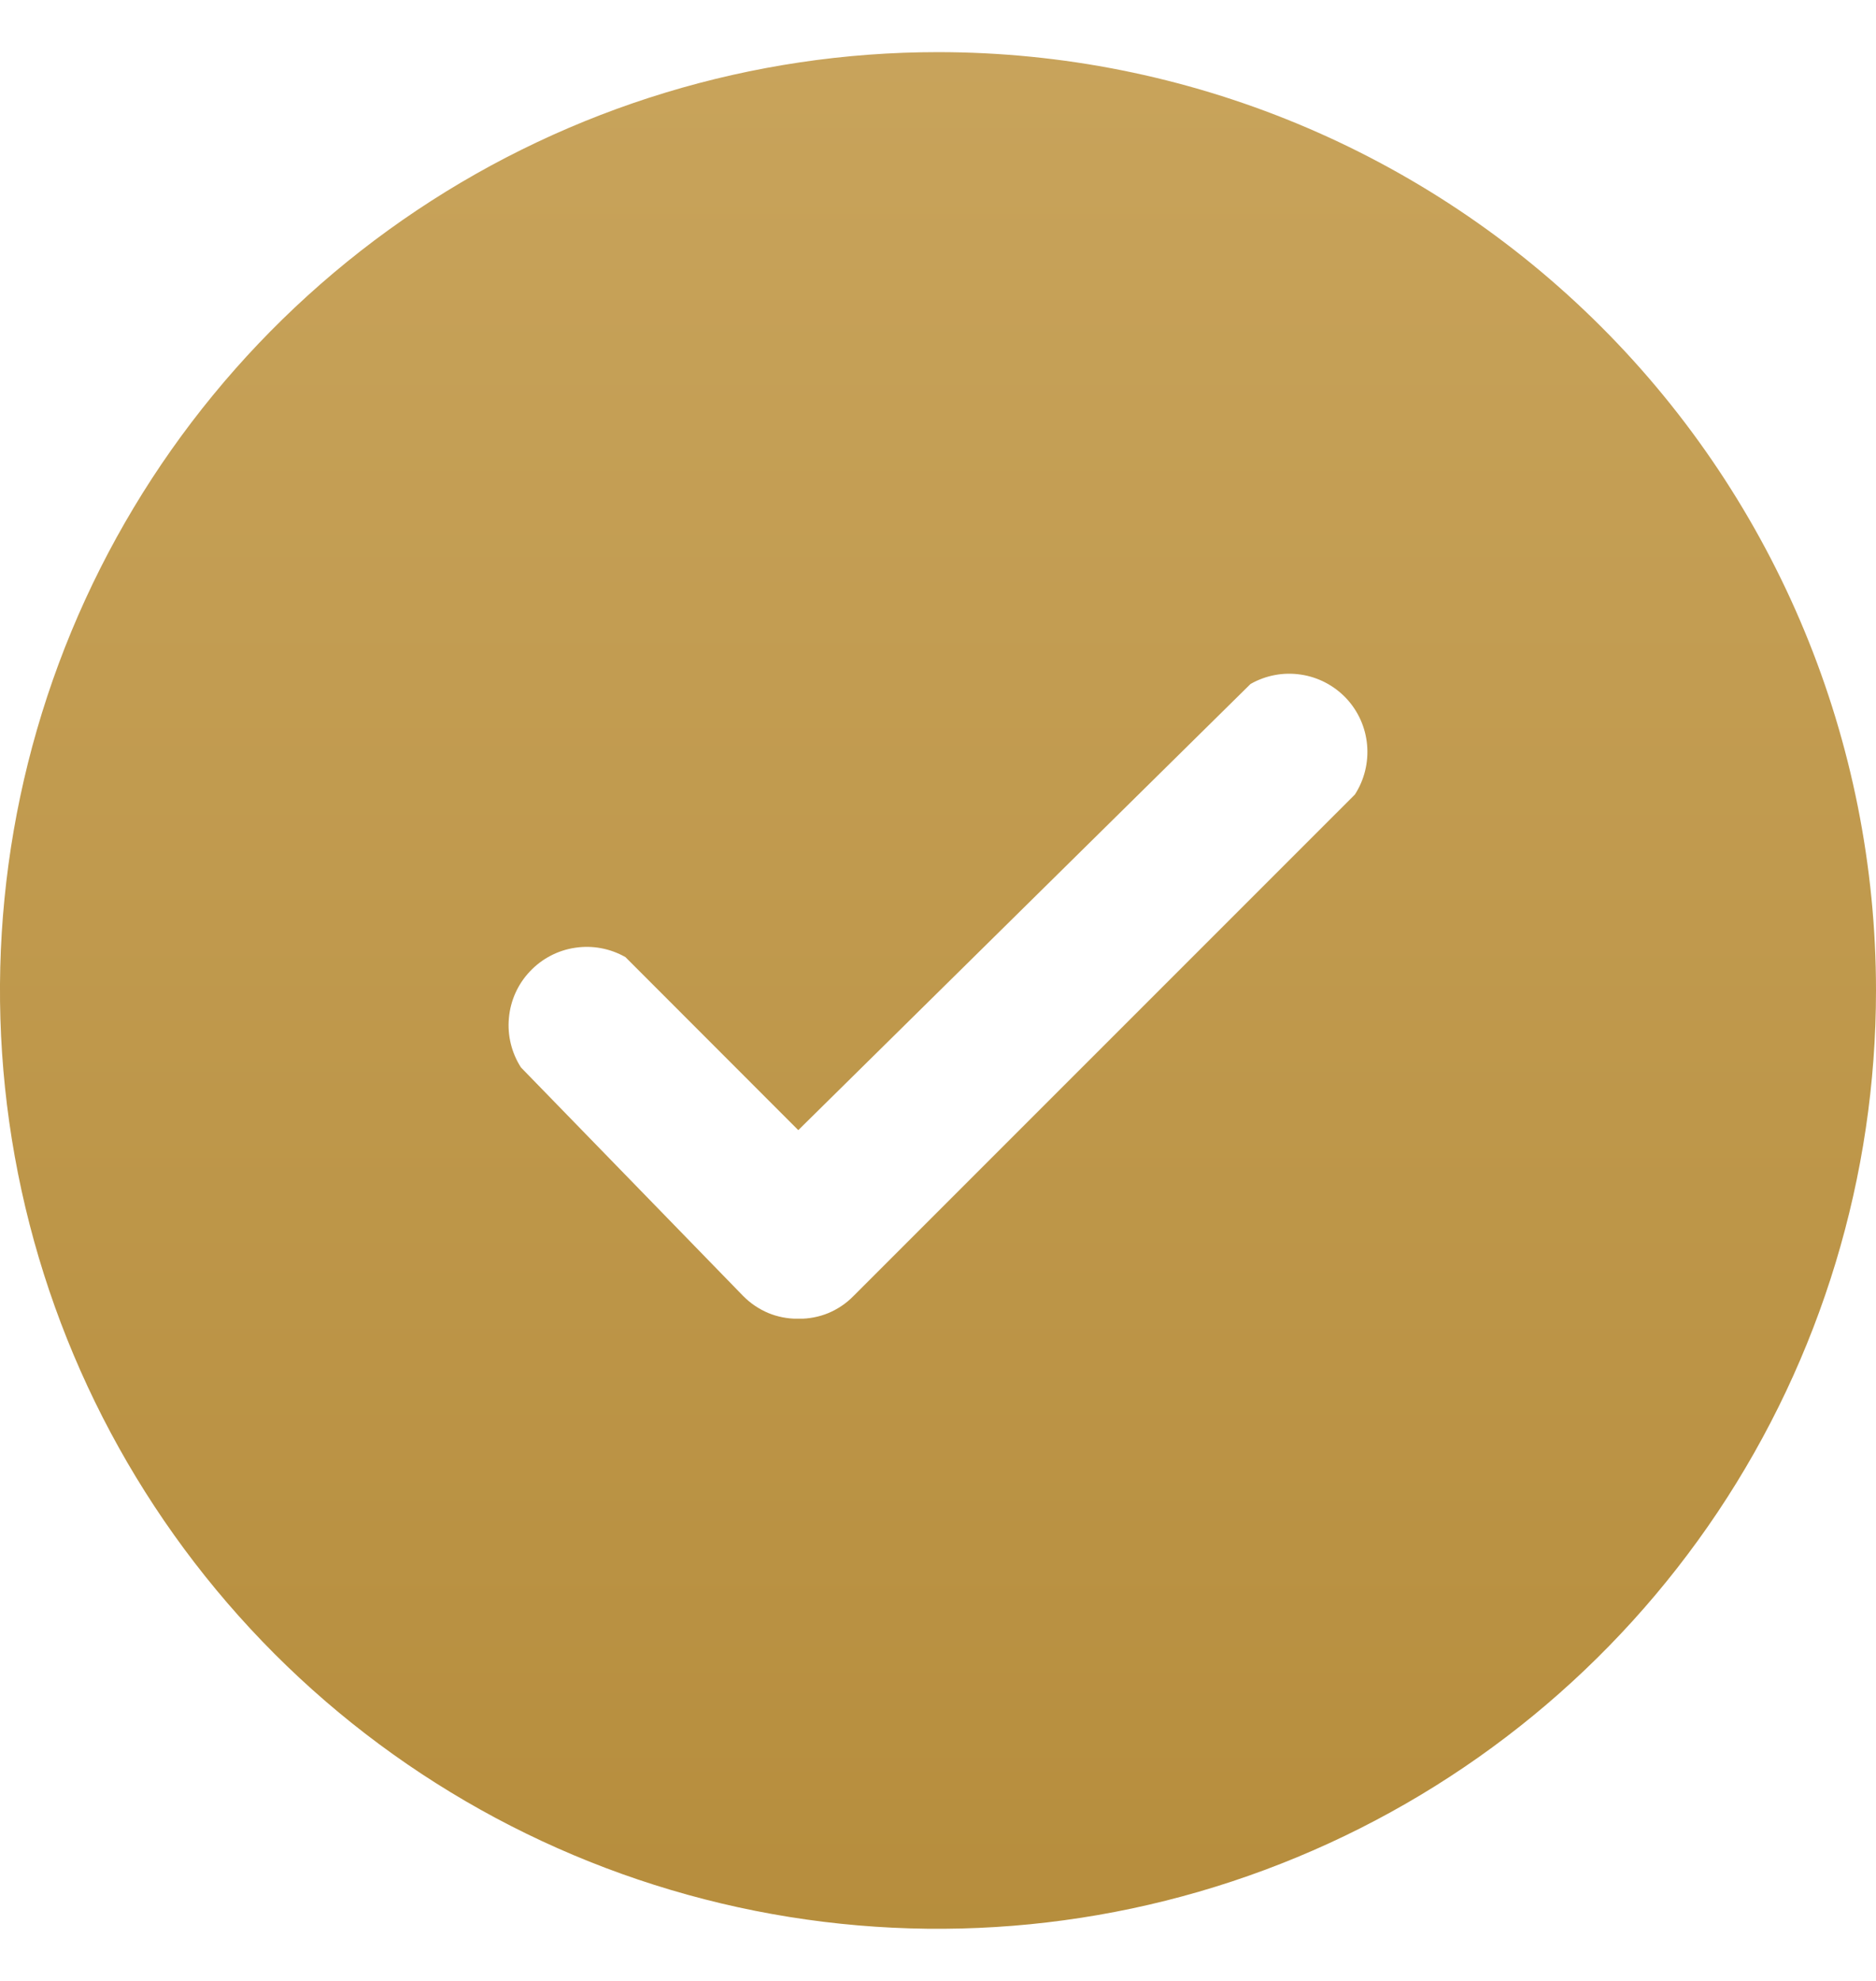 <svg width="18" height="19" viewBox="0 0 18 19" fill="none" xmlns="http://www.w3.org/2000/svg">
<path d="M9 1C11.254 1 13.417 1.895 15.011 3.489C16.605 5.083 17.5 7.246 17.5 9.5C17.5 11.181 17.001 12.825 16.067 14.223C15.133 15.62 13.806 16.709 12.253 17.352C10.7 17.996 8.991 18.165 7.342 17.837C5.693 17.509 4.178 16.7 2.989 15.511C1.801 14.322 0.991 12.807 0.663 11.158C0.335 9.509 0.504 7.8 1.147 6.247C1.791 4.694 2.88 3.367 4.277 2.433C5.675 1.499 7.319 1 9 1ZM12.556 5.976C12.279 5.934 11.996 5.987 11.753 6.125L11.695 6.158L11.648 6.204L7.662 10.135L6.306 8.778L6.247 8.745C6.004 8.607 5.721 8.554 5.444 8.596C5.167 8.637 4.912 8.771 4.72 8.975C4.528 9.178 4.41 9.44 4.385 9.719C4.359 9.997 4.428 10.277 4.58 10.512L4.607 10.554L4.642 10.589L6.771 12.778L6.774 12.781C6.89 12.899 7.028 12.992 7.181 13.056C7.331 13.118 7.492 13.149 7.654 13.149V13.15C7.655 13.15 7.657 13.149 7.658 13.149C7.66 13.149 7.661 13.15 7.662 13.15L7.661 13.149C7.825 13.15 7.988 13.119 8.14 13.056C8.291 12.993 8.429 12.9 8.544 12.783L13.391 7.937L13.42 7.892C13.572 7.657 13.64 7.377 13.615 7.099C13.59 6.82 13.472 6.558 13.28 6.354C13.088 6.151 12.833 6.017 12.556 5.976Z" fill="url(#paint0_linear_2007_5035)" stroke="url(#paint1_linear_2007_5035)"/>
<defs>
<linearGradient id="paint0_linear_2007_5035" x1="12.704" y1="-11.536" x2="12.704" y2="32.915" gradientUnits="userSpaceOnUse">
<stop stop-color="#D4B26F"/>
<stop offset="1" stop-color="#A87C25"/>
</linearGradient>
<linearGradient id="paint1_linear_2007_5035" x1="12.704" y1="-11.536" x2="12.704" y2="32.915" gradientUnits="userSpaceOnUse">
<stop stop-color="#D4B26F"/>
<stop offset="1" stop-color="#A87C25"/>
</linearGradient>
</defs>
</svg>

